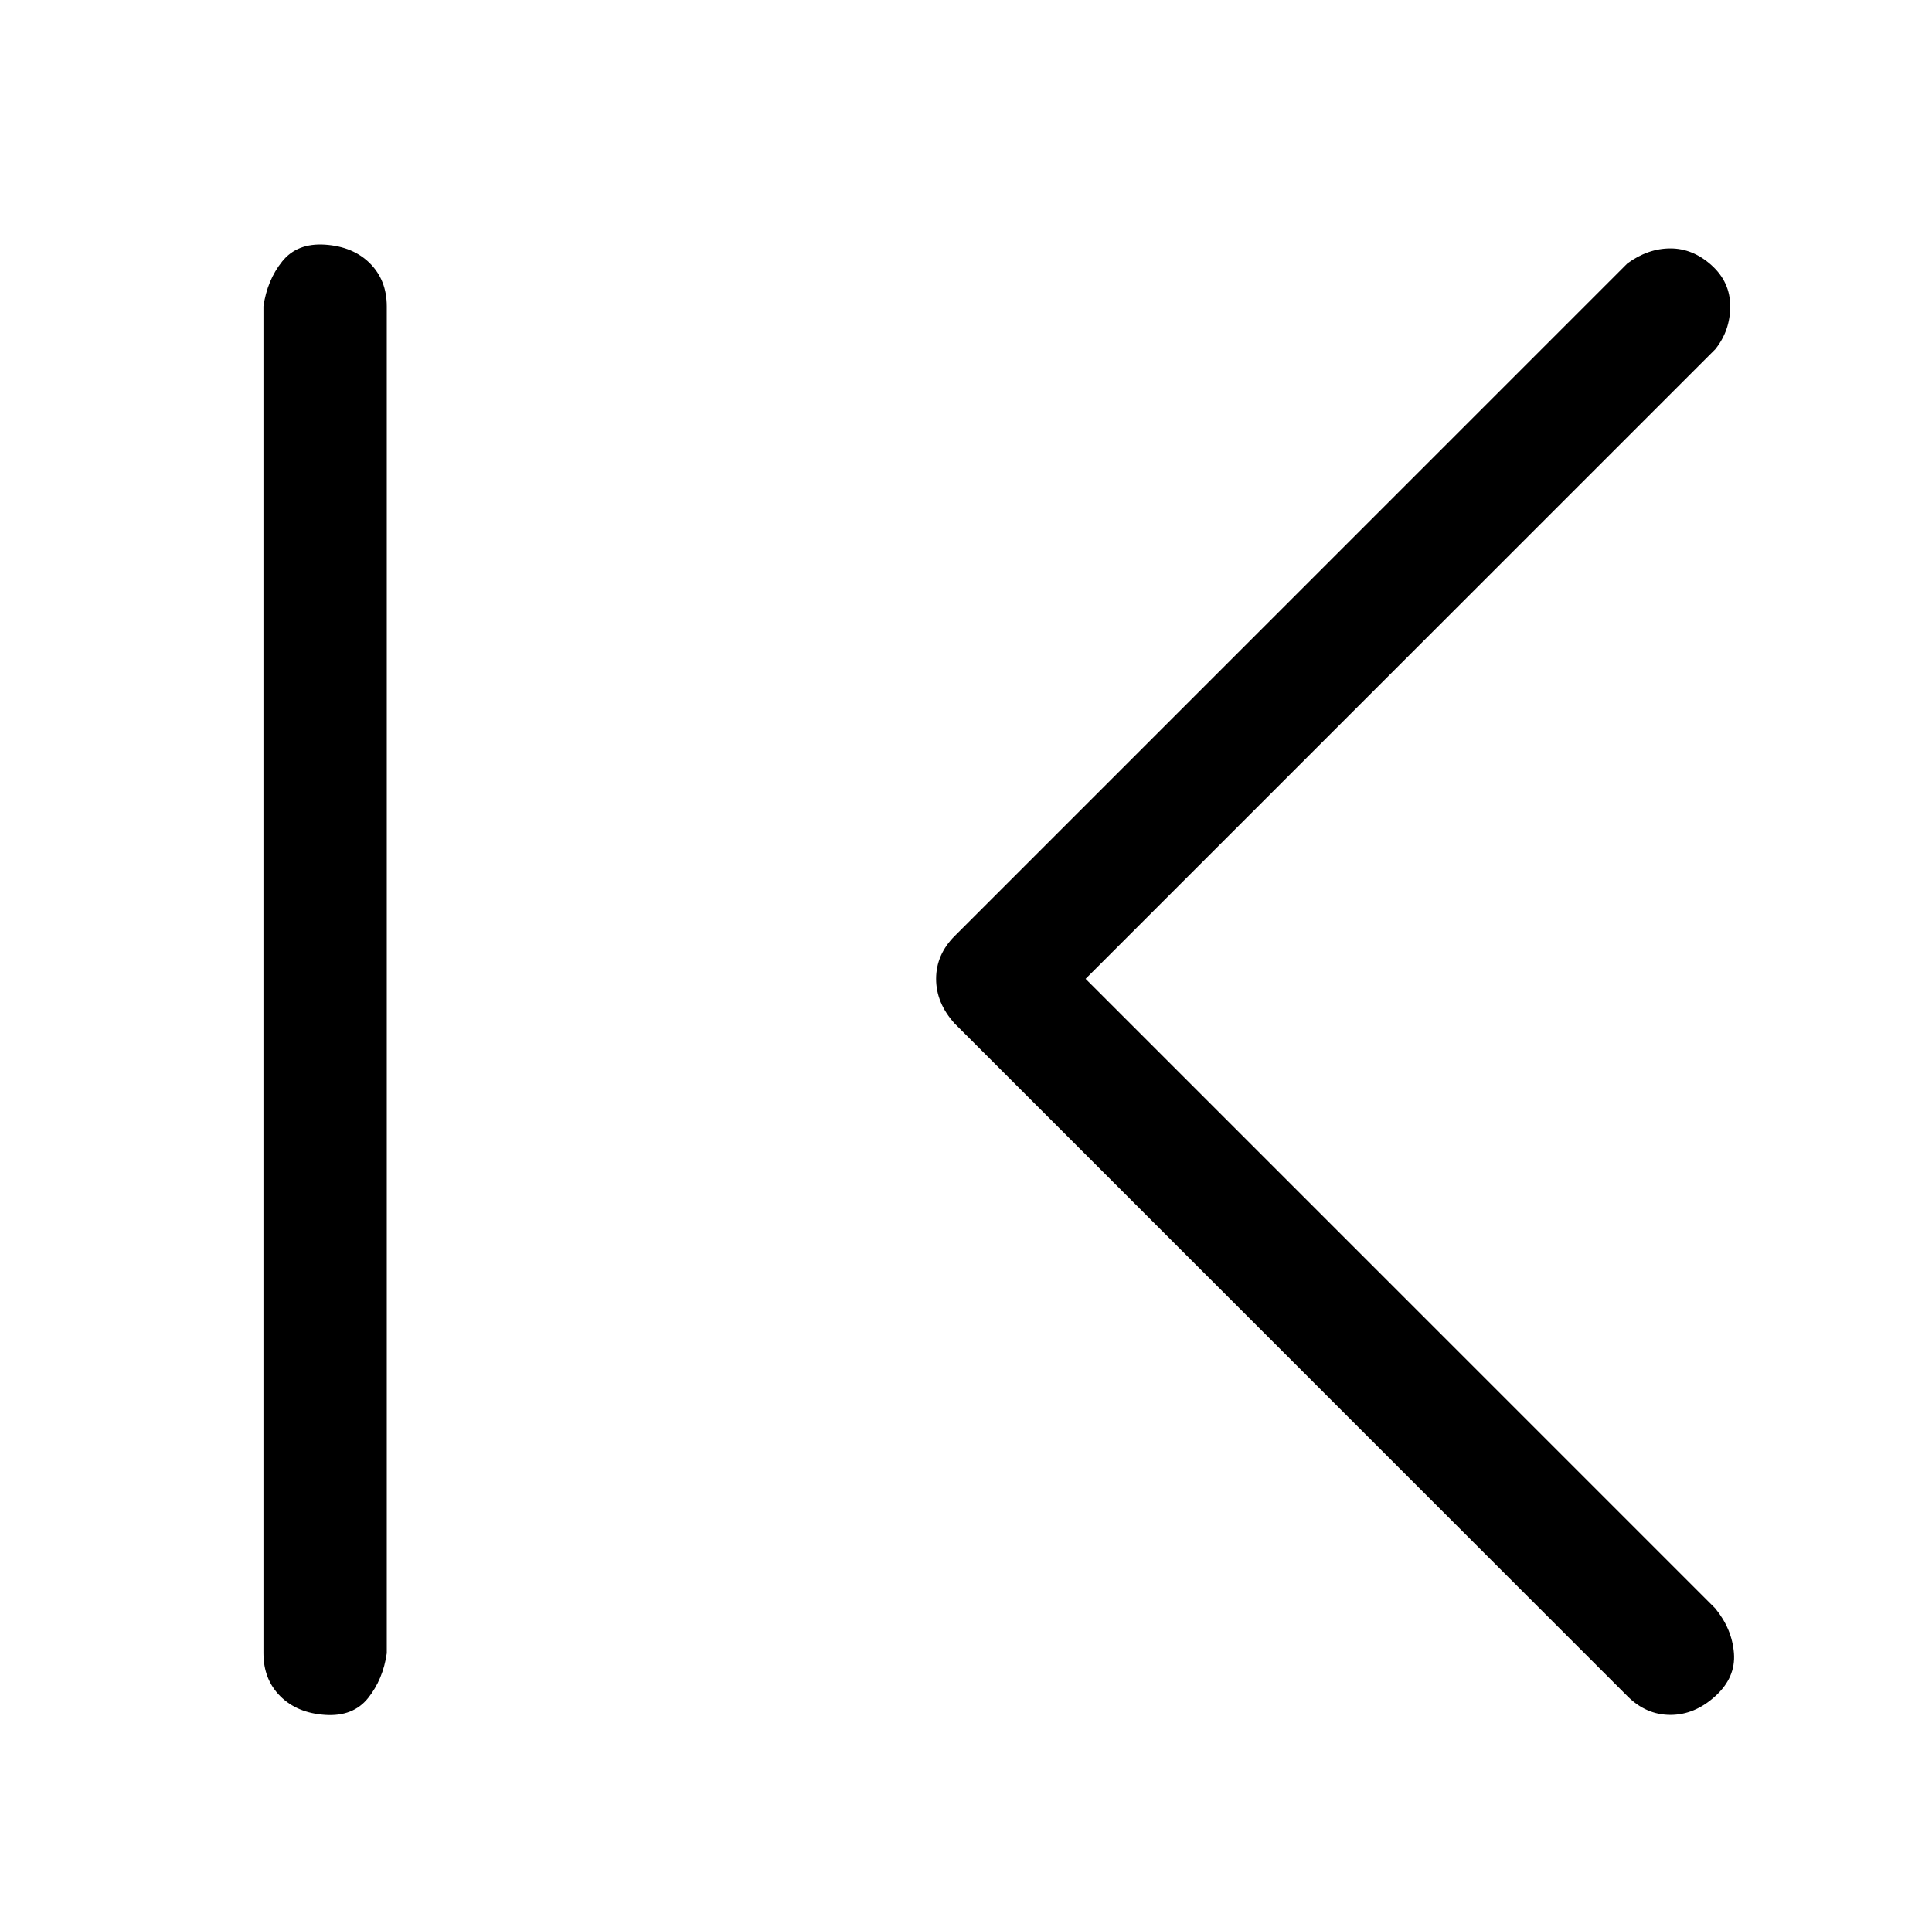 <?xml version="1.0" standalone="no"?>
<!DOCTYPE svg PUBLIC "-//W3C//DTD SVG 1.1//EN" "http://www.w3.org/Graphics/SVG/1.1/DTD/svg11.dtd" >
<svg xmlns="http://www.w3.org/2000/svg" xmlns:xlink="http://www.w3.org/1999/xlink" version="1.1" viewBox="-10 0 1034 1024">
   <path fill="currentColor"
d="M501 501q-10 10 -10 23t10 24l360 360q10 10 23 10t24 -10t10 -23t-10 -24l-337 -337l337 -337q8 -10 8 -23t-10 -22t-22 -9t-23 8zM197 885v-721q0 -14 -9 -23t-24 -10t-23 9t-10 24v721q0 14 9 23t24 10t23 -9t10 -24z" />
</svg>
